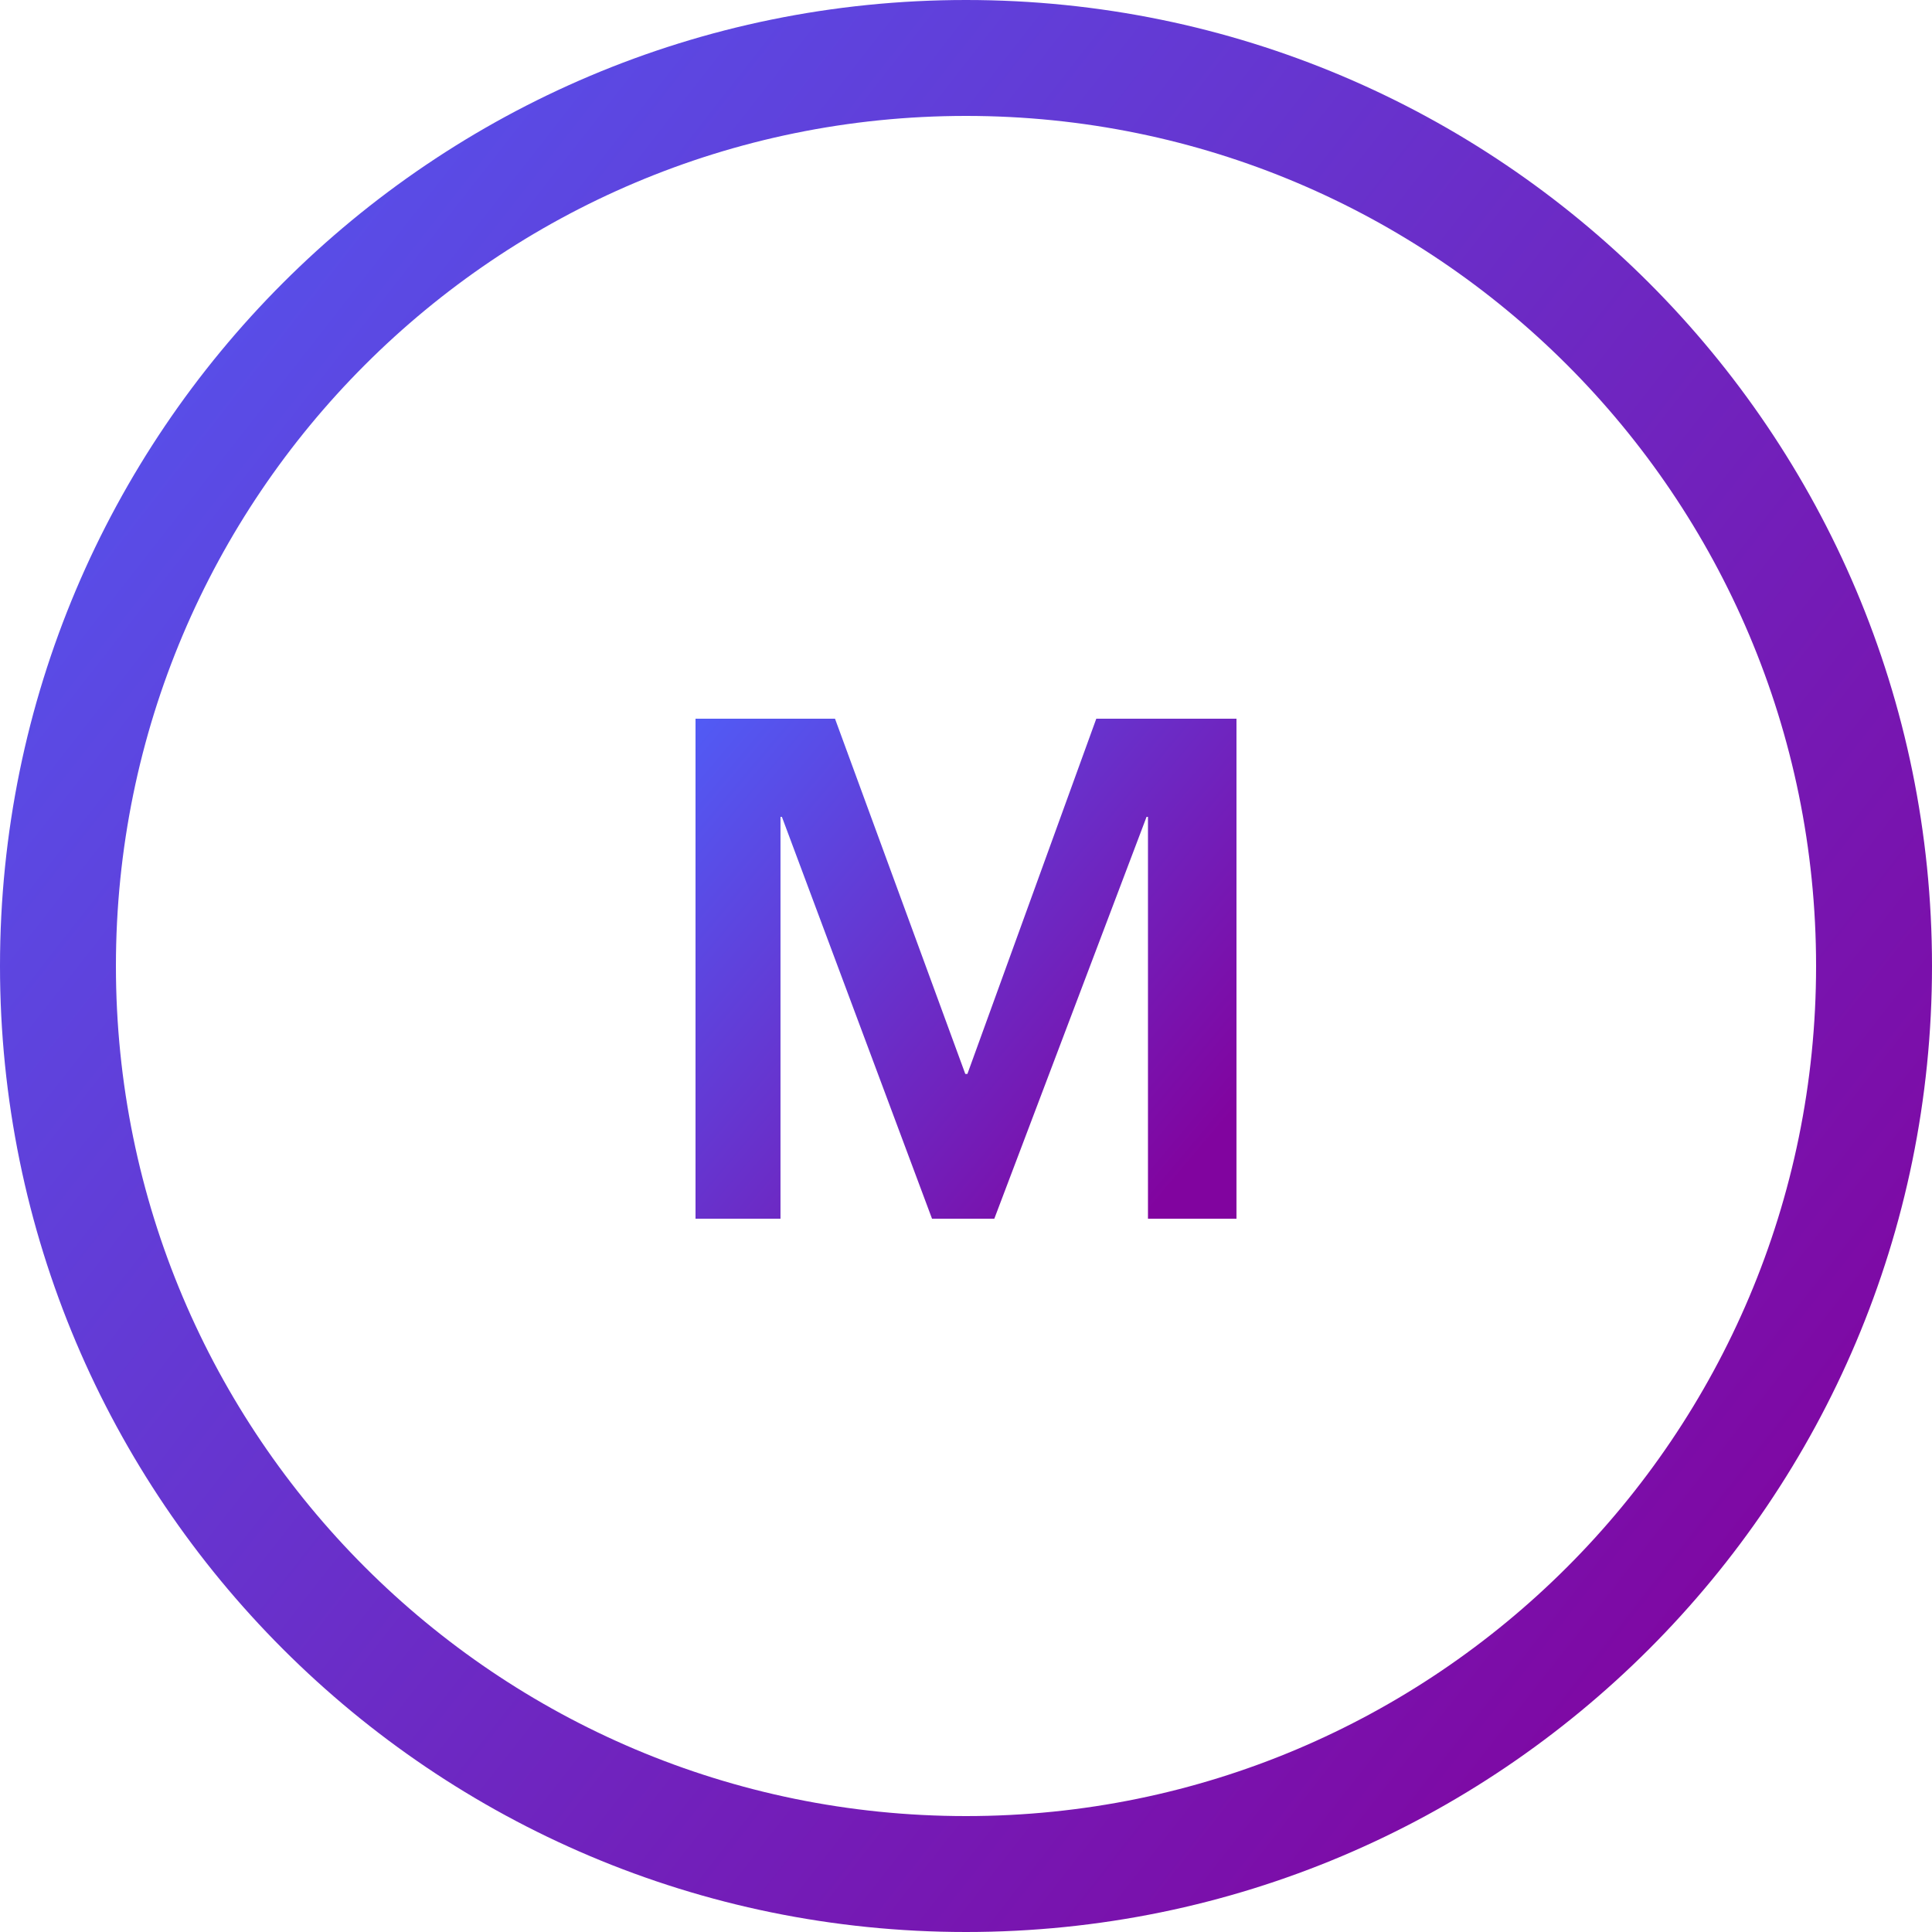 <?xml version="1.0" encoding="UTF-8"?>
<svg width="250px" height="250px" viewBox="0 0 250 250" version="1.1" xmlns="http://www.w3.org/2000/svg" xmlns:xlink="http://www.w3.org/1999/xlink">
    <!-- Generator: Sketch 48.1 (47250) - http://www.bohemiancoding.com/sketch -->
    <title>Group 13</title>
    <desc>Created with Sketch.</desc>
    <defs>
        <linearGradient x1="0%" y1="0%" x2="100%" y2="78.286%" id="linearGradient-1">
            <stop stop-color="#515BF5" offset="0%"></stop>
            <stop stop-color="#81049F" offset="100%"></stop>
        </linearGradient>
    </defs>
    <g id="migue-nodos" stroke="none" stroke-width="1" fill="none" fill-rule="evenodd" transform="translate(-25, -25)">
        <g id="Group-13" transform="translate(25, 25)" fill="url(#linearGradient-1)">
            <path d="M125,235 C185.751,235 235,185.751 235,125 C235,64.249 185.751,15 125,15 C64.249,15 15,64.249 15,125 C15,185.751 64.249,235 125,235 Z M125,250 C55.964,250 0,194.036 0,125 C0,55.964 55.964,0 125,0 C194.036,0 250,55.964 250,125 C250,194.036 194.036,250 125,250 Z" id="Oval-5-Copy-3" fill-rule="nonzero"></path>
            <polygon id="M" points="90 93 108.05 93 124.908 138.964 125.183 138.964 141.859 93 160 93 160 157.697 148.547 157.697 148.547 105.702 148.364 105.702 128.665 157.697 120.602 157.697 101.178 105.702 100.995 105.702 100.995 157.697 90 157.697"></polygon>
        </g>
    </g>
</svg>